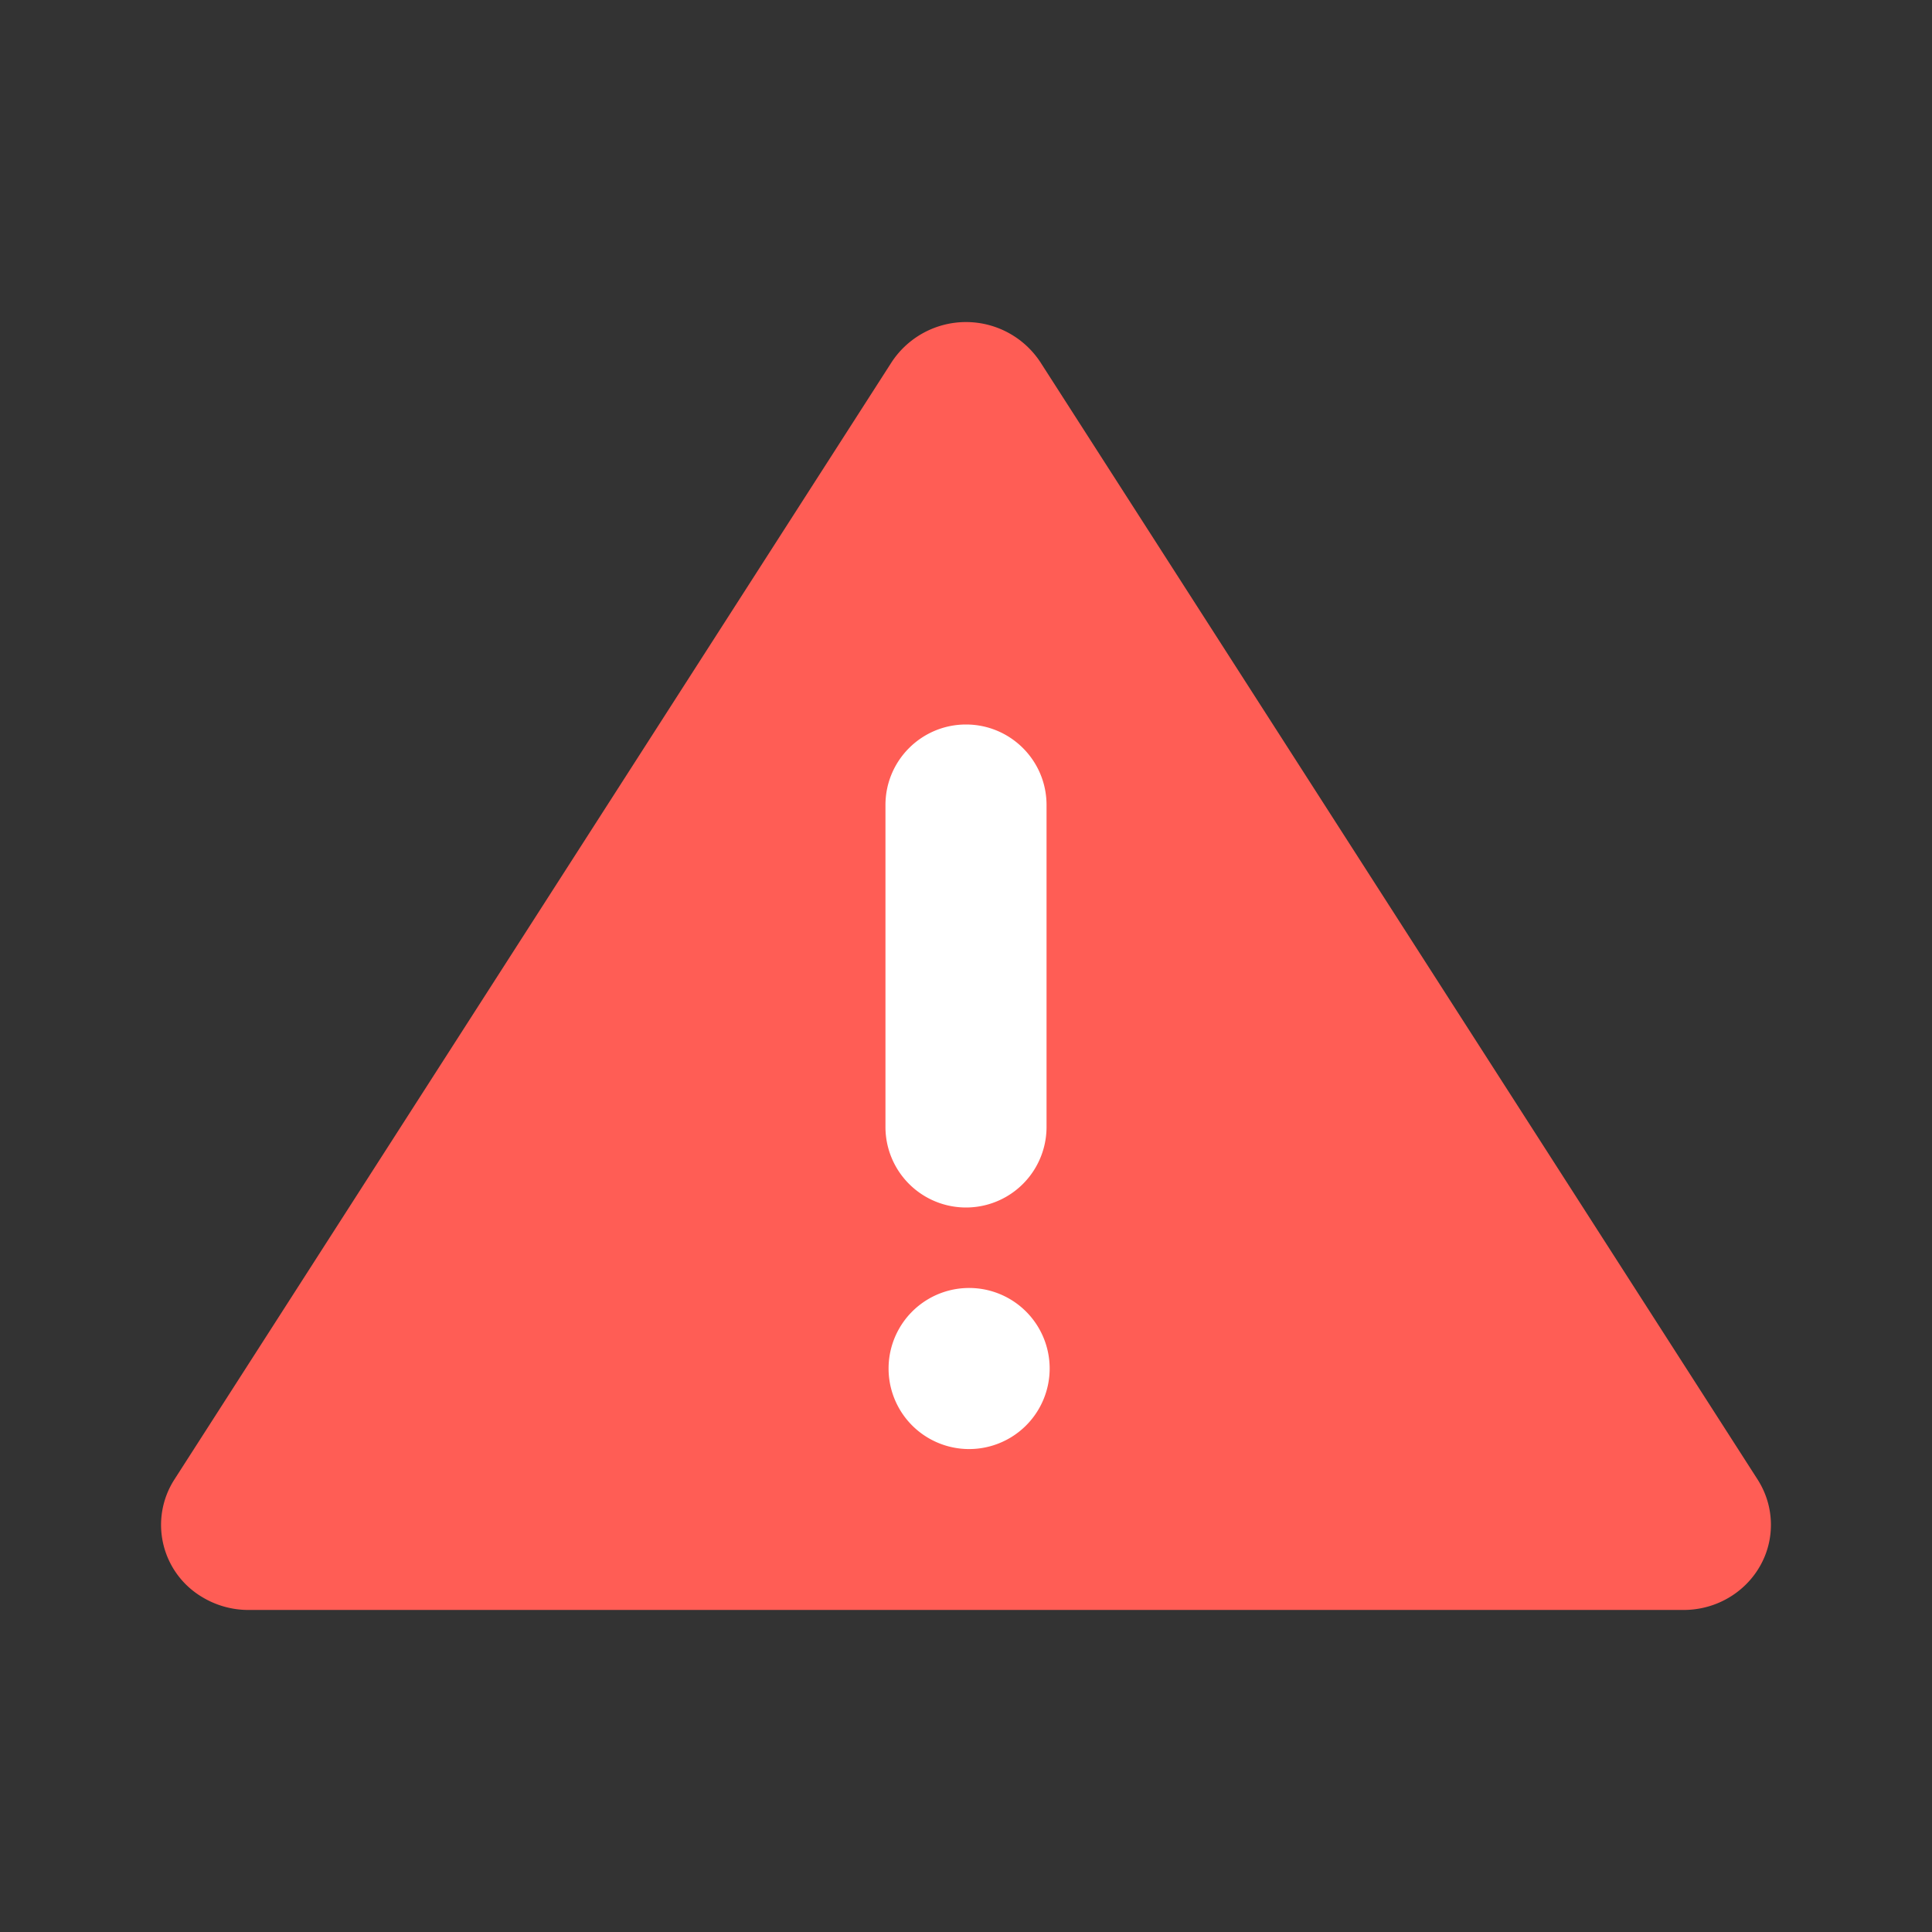 <svg xmlns="http://www.w3.org/2000/svg" width="16" height="16" viewBox="0 0 16 16">
    <rect x="0" y="0" width="16" height="16" fill="#333333" stroke="none"/>
    <g fill="none" fill-rule="evenodd">
        <path fill="#FF5D55" d="M7.385 2.998a.737.737 0 0 1 1.23 0l5.941 9.255c.072.113.11.242.11.375 0 .39-.324.705-.724.705H2.058a.74.74 0 0 1-.384-.107.695.695 0 0 1-.23-.973l5.941-9.255z"/>
        <path fill="#FFF" d="M8 10.667A.667.667 0 1 1 8 12a.667.667 0 0 1 0-1.333zM8 6c.368 0 .667.298.667.667v2.666a.667.667 0 0 1-1.334 0V6.667C7.333 6.298 7.632 6 8 6z"/>
    </g>
</svg>
